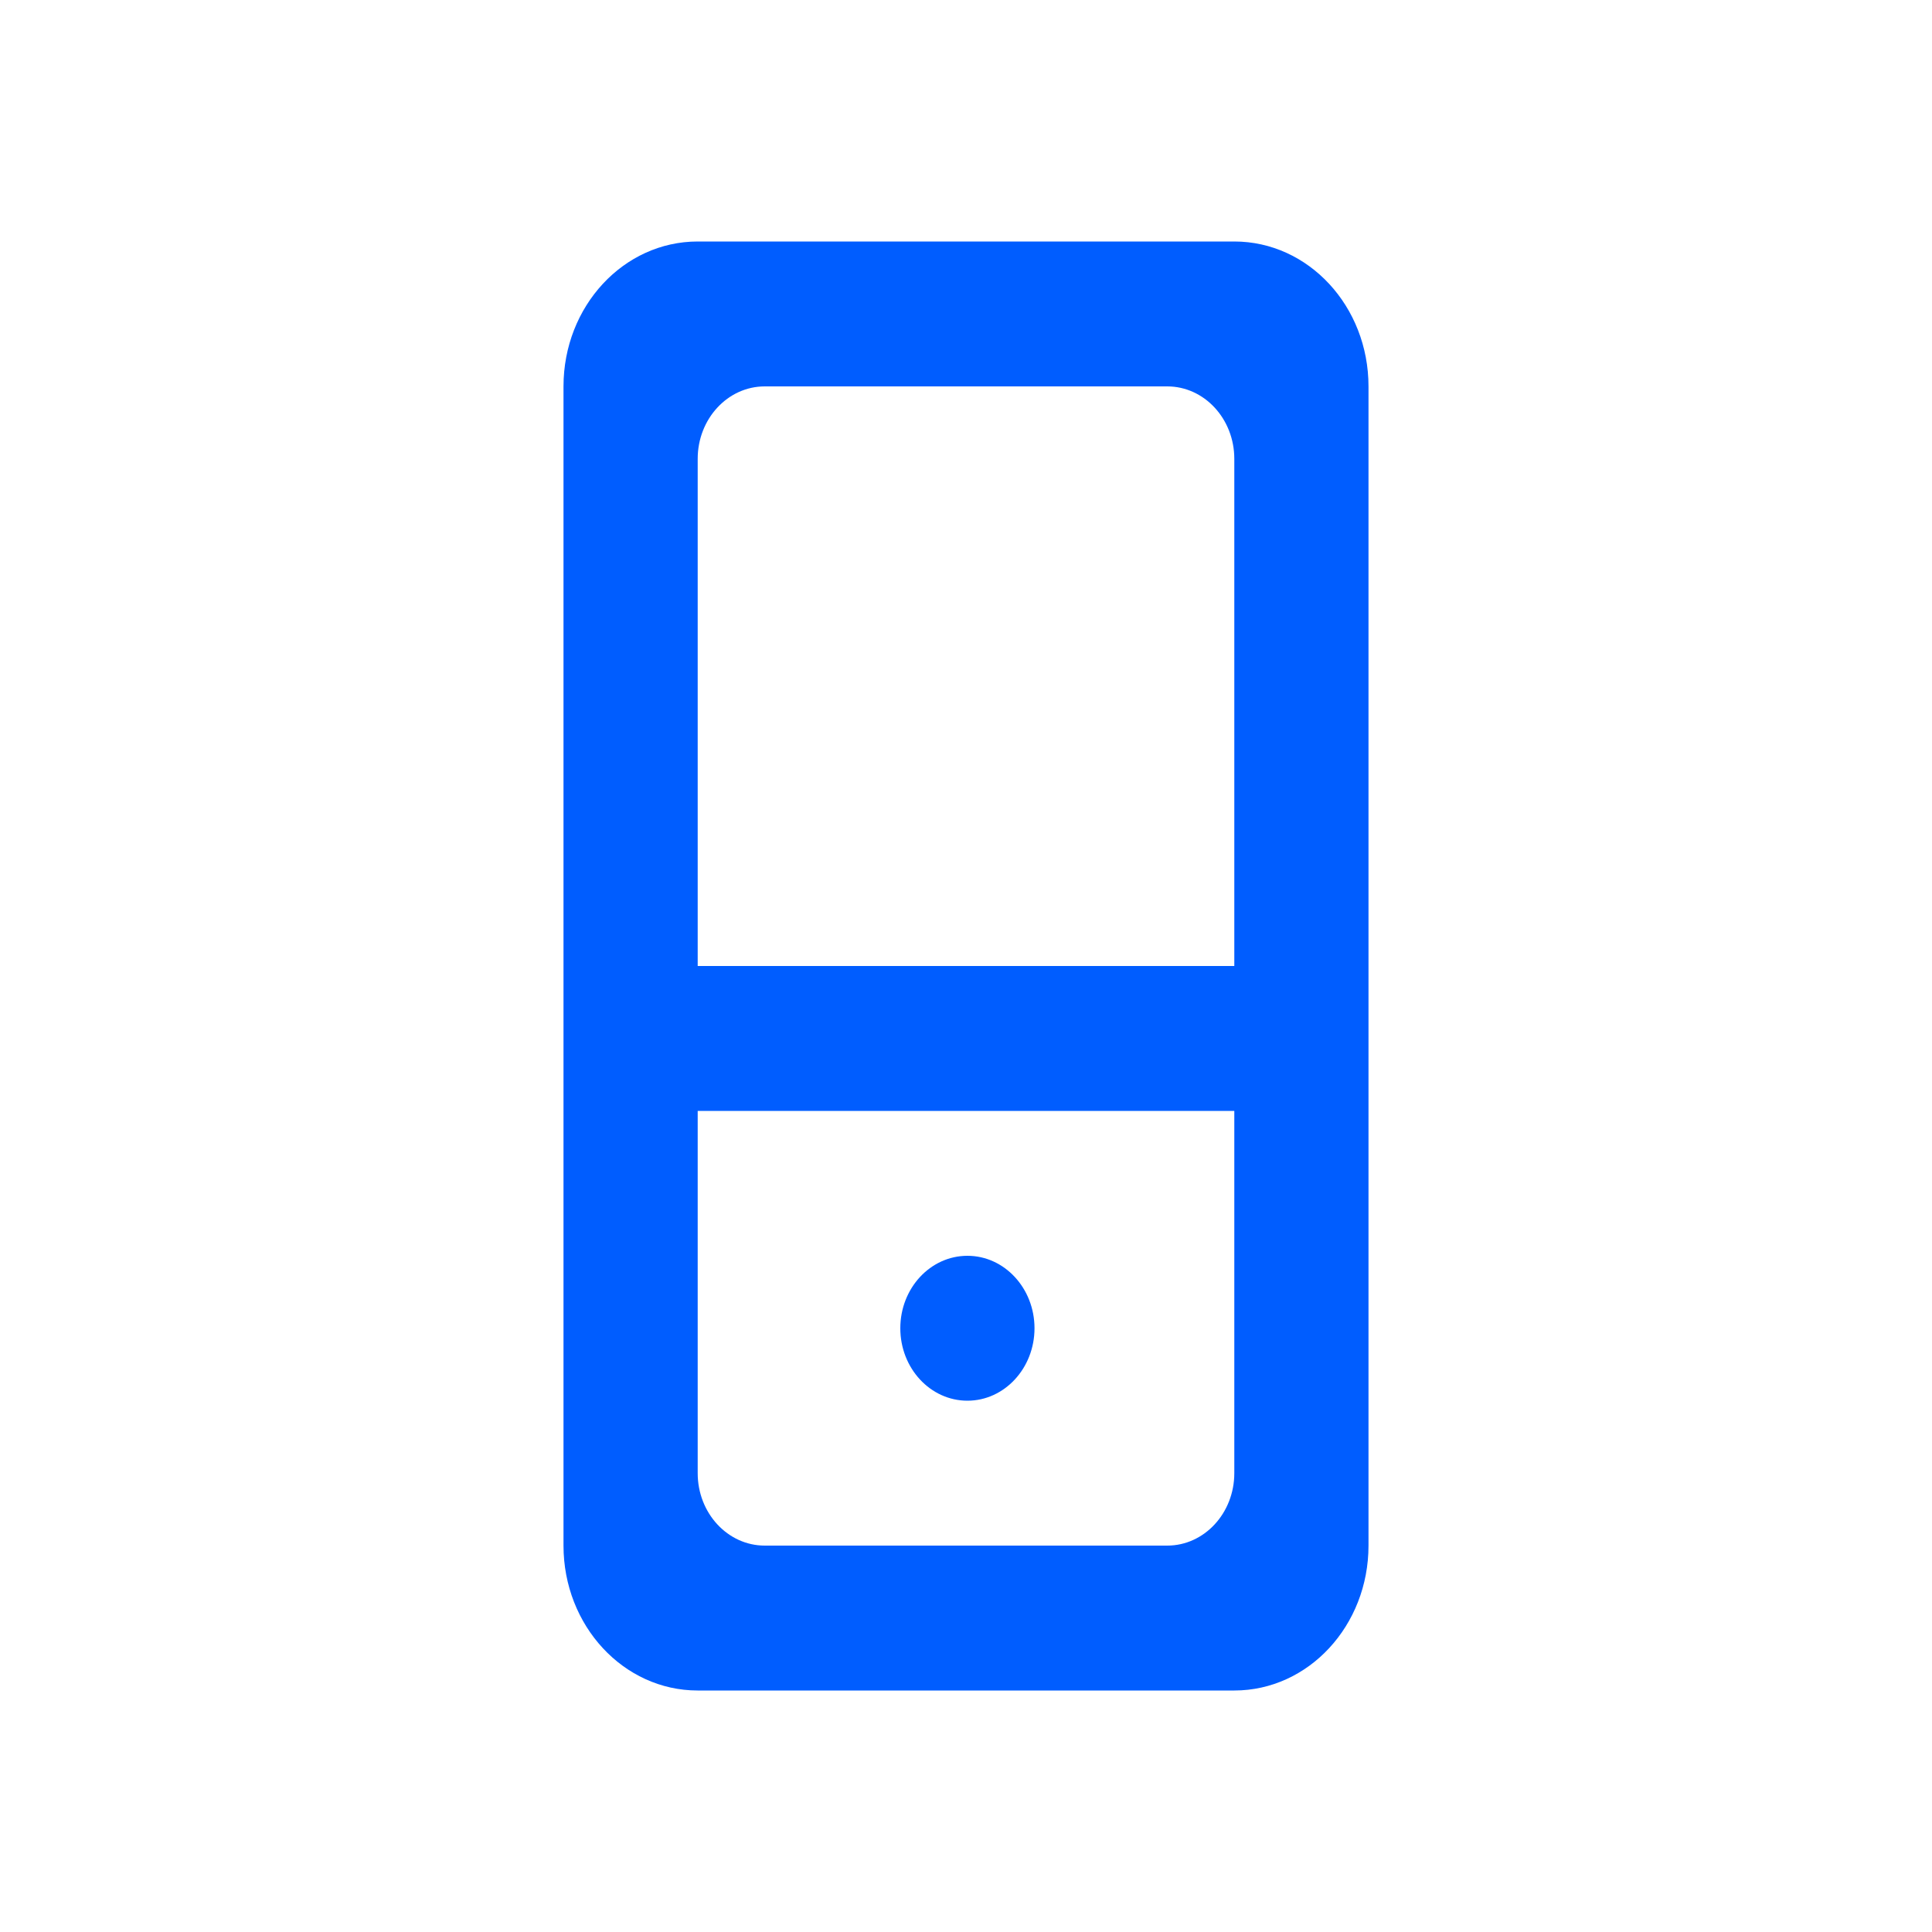 <svg width="24" height="24" viewBox="0 0 24 24" fill="none" xmlns="http://www.w3.org/2000/svg">
<rect width="24" height="24" fill="white"/>
<path fill-rule="evenodd" clip-rule="evenodd" d="M17 4.8C17 3.805 16.254 3 15.333 3H8.667C7.746 3 7 3.805 7 4.8V19.2C7 20.195 7.746 21 8.667 21H15.333C16.254 21 17 20.195 17 19.2V4.8ZM15.333 13.8V18.3C15.333 18.797 14.96 19.2 14.5 19.2H9.5C9.04 19.2 8.667 18.797 8.667 18.3V13.8H15.333ZM8.667 5.7V12H15.333V5.7C15.333 5.203 14.96 4.8 14.5 4.8H9.5C9.04 4.8 8.667 5.203 8.667 5.7ZM12.018 17.4C12.477 17.4 12.851 16.997 12.851 16.5C12.851 16.003 12.477 15.6 12.018 15.6C11.557 15.6 11.184 16.003 11.184 16.5C11.184 16.997 11.557 17.4 12.018 17.4Z" fill="#005DFF"/>
</svg>
